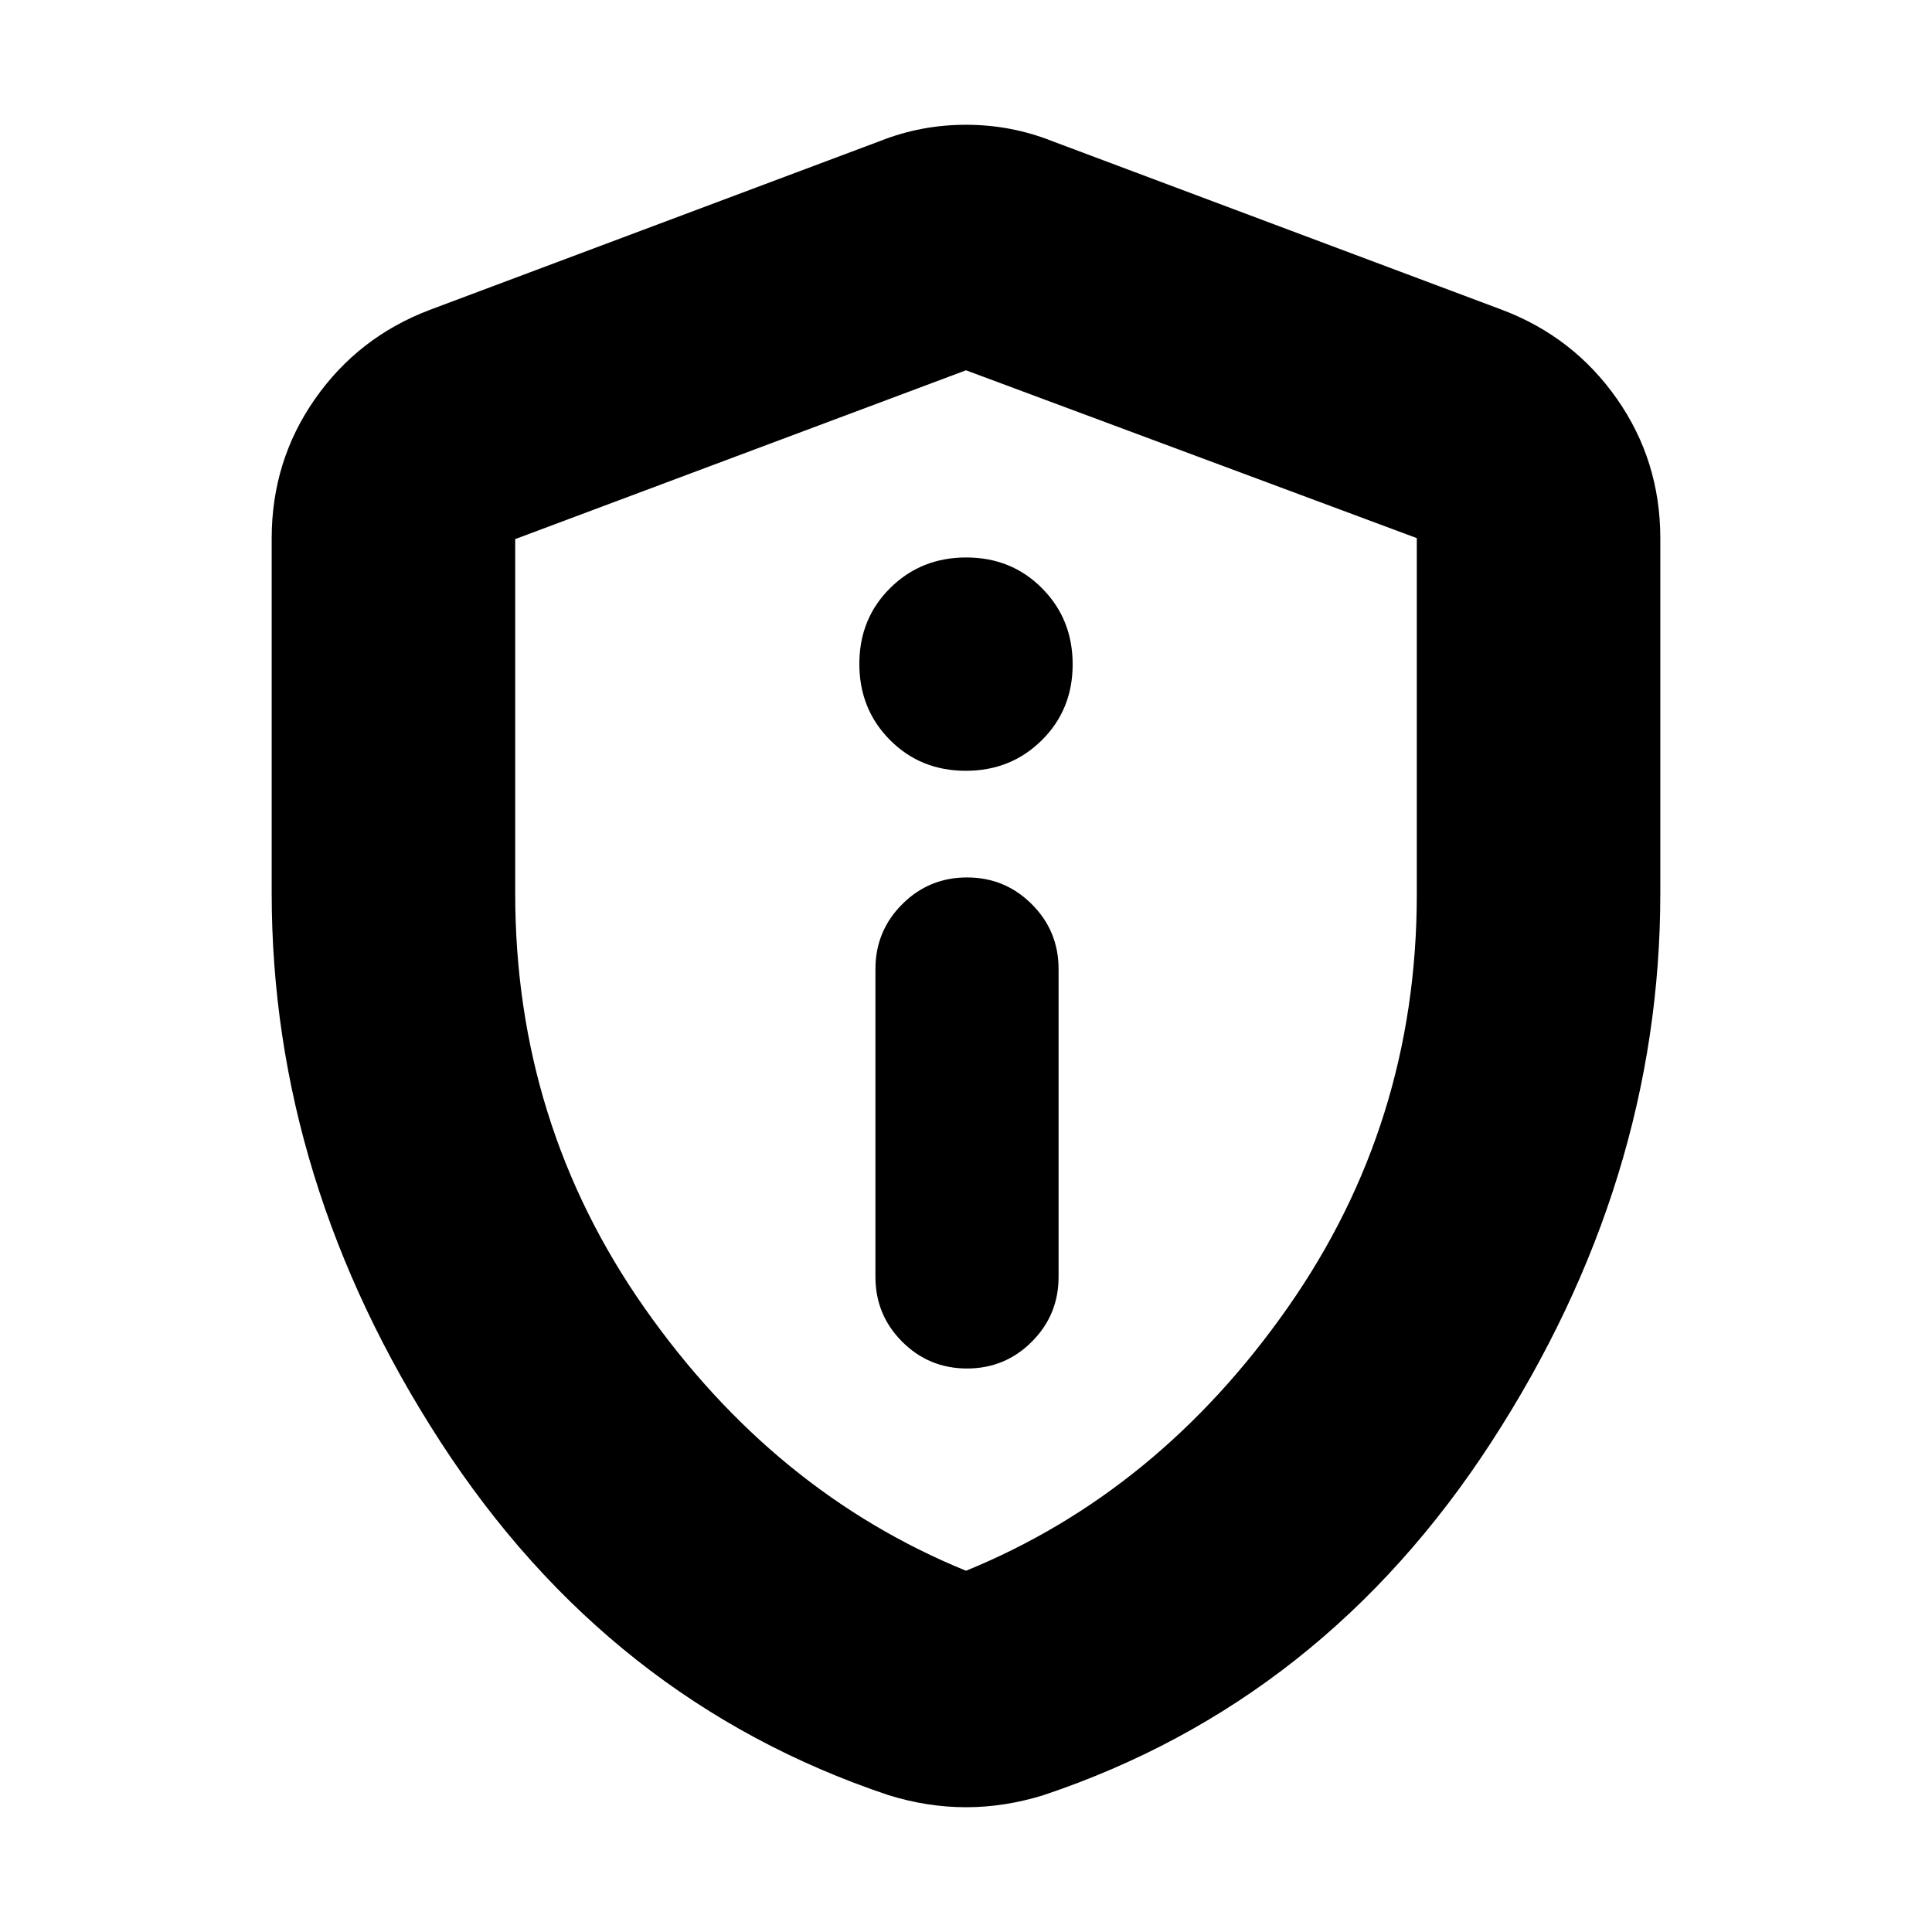 <svg xmlns="http://www.w3.org/2000/svg" height="24" viewBox="0 -960 960 960" width="24"><path d="M480.5-280q18.9 0 32.2-13.3 13.3-13.3 13.3-32.2v-153q0-18.9-13.3-32.2-13.3-13.3-32.2-13.3-18.9 0-32.2 13.3-13.3 13.3-13.3 32.2v153q0 18.9 13.3 32.2 13.3 13.3 32.2 13.3Zm-.61-297q22.49 0 37.8-15.21Q533-607.41 533-629.89q0-22.49-15.21-37.8Q502.59-683 480.11-683t-37.8 15.21Q427-652.59 427-630.11t15.21 37.8Q457.41-577 479.89-577ZM480-62q-9.58 0-19.22-1.5-9.64-1.5-19.28-4.5-139-46.5-222.75-175.75T135-516.23V-692.5q0-38.48 21.52-69.26 21.53-30.79 56.98-44.24l224-84q20.25-8 42.5-8t42.5 8l224 84q35.45 13.45 56.98 44.24Q825-730.98 825-692.5v176.27q0 143.23-83.75 272.48Q657.5-114.5 518.5-68q-9.64 3-19.28 4.5T480-62Zm0-117.5q95.5-39 159.75-130.6Q704-401.71 704-515.54v-177.07L480-776l-224 83.87V-516q0 114.29 64.25 205.9Q384.5-218.5 480-179.5Zm0-298Z"/></svg>